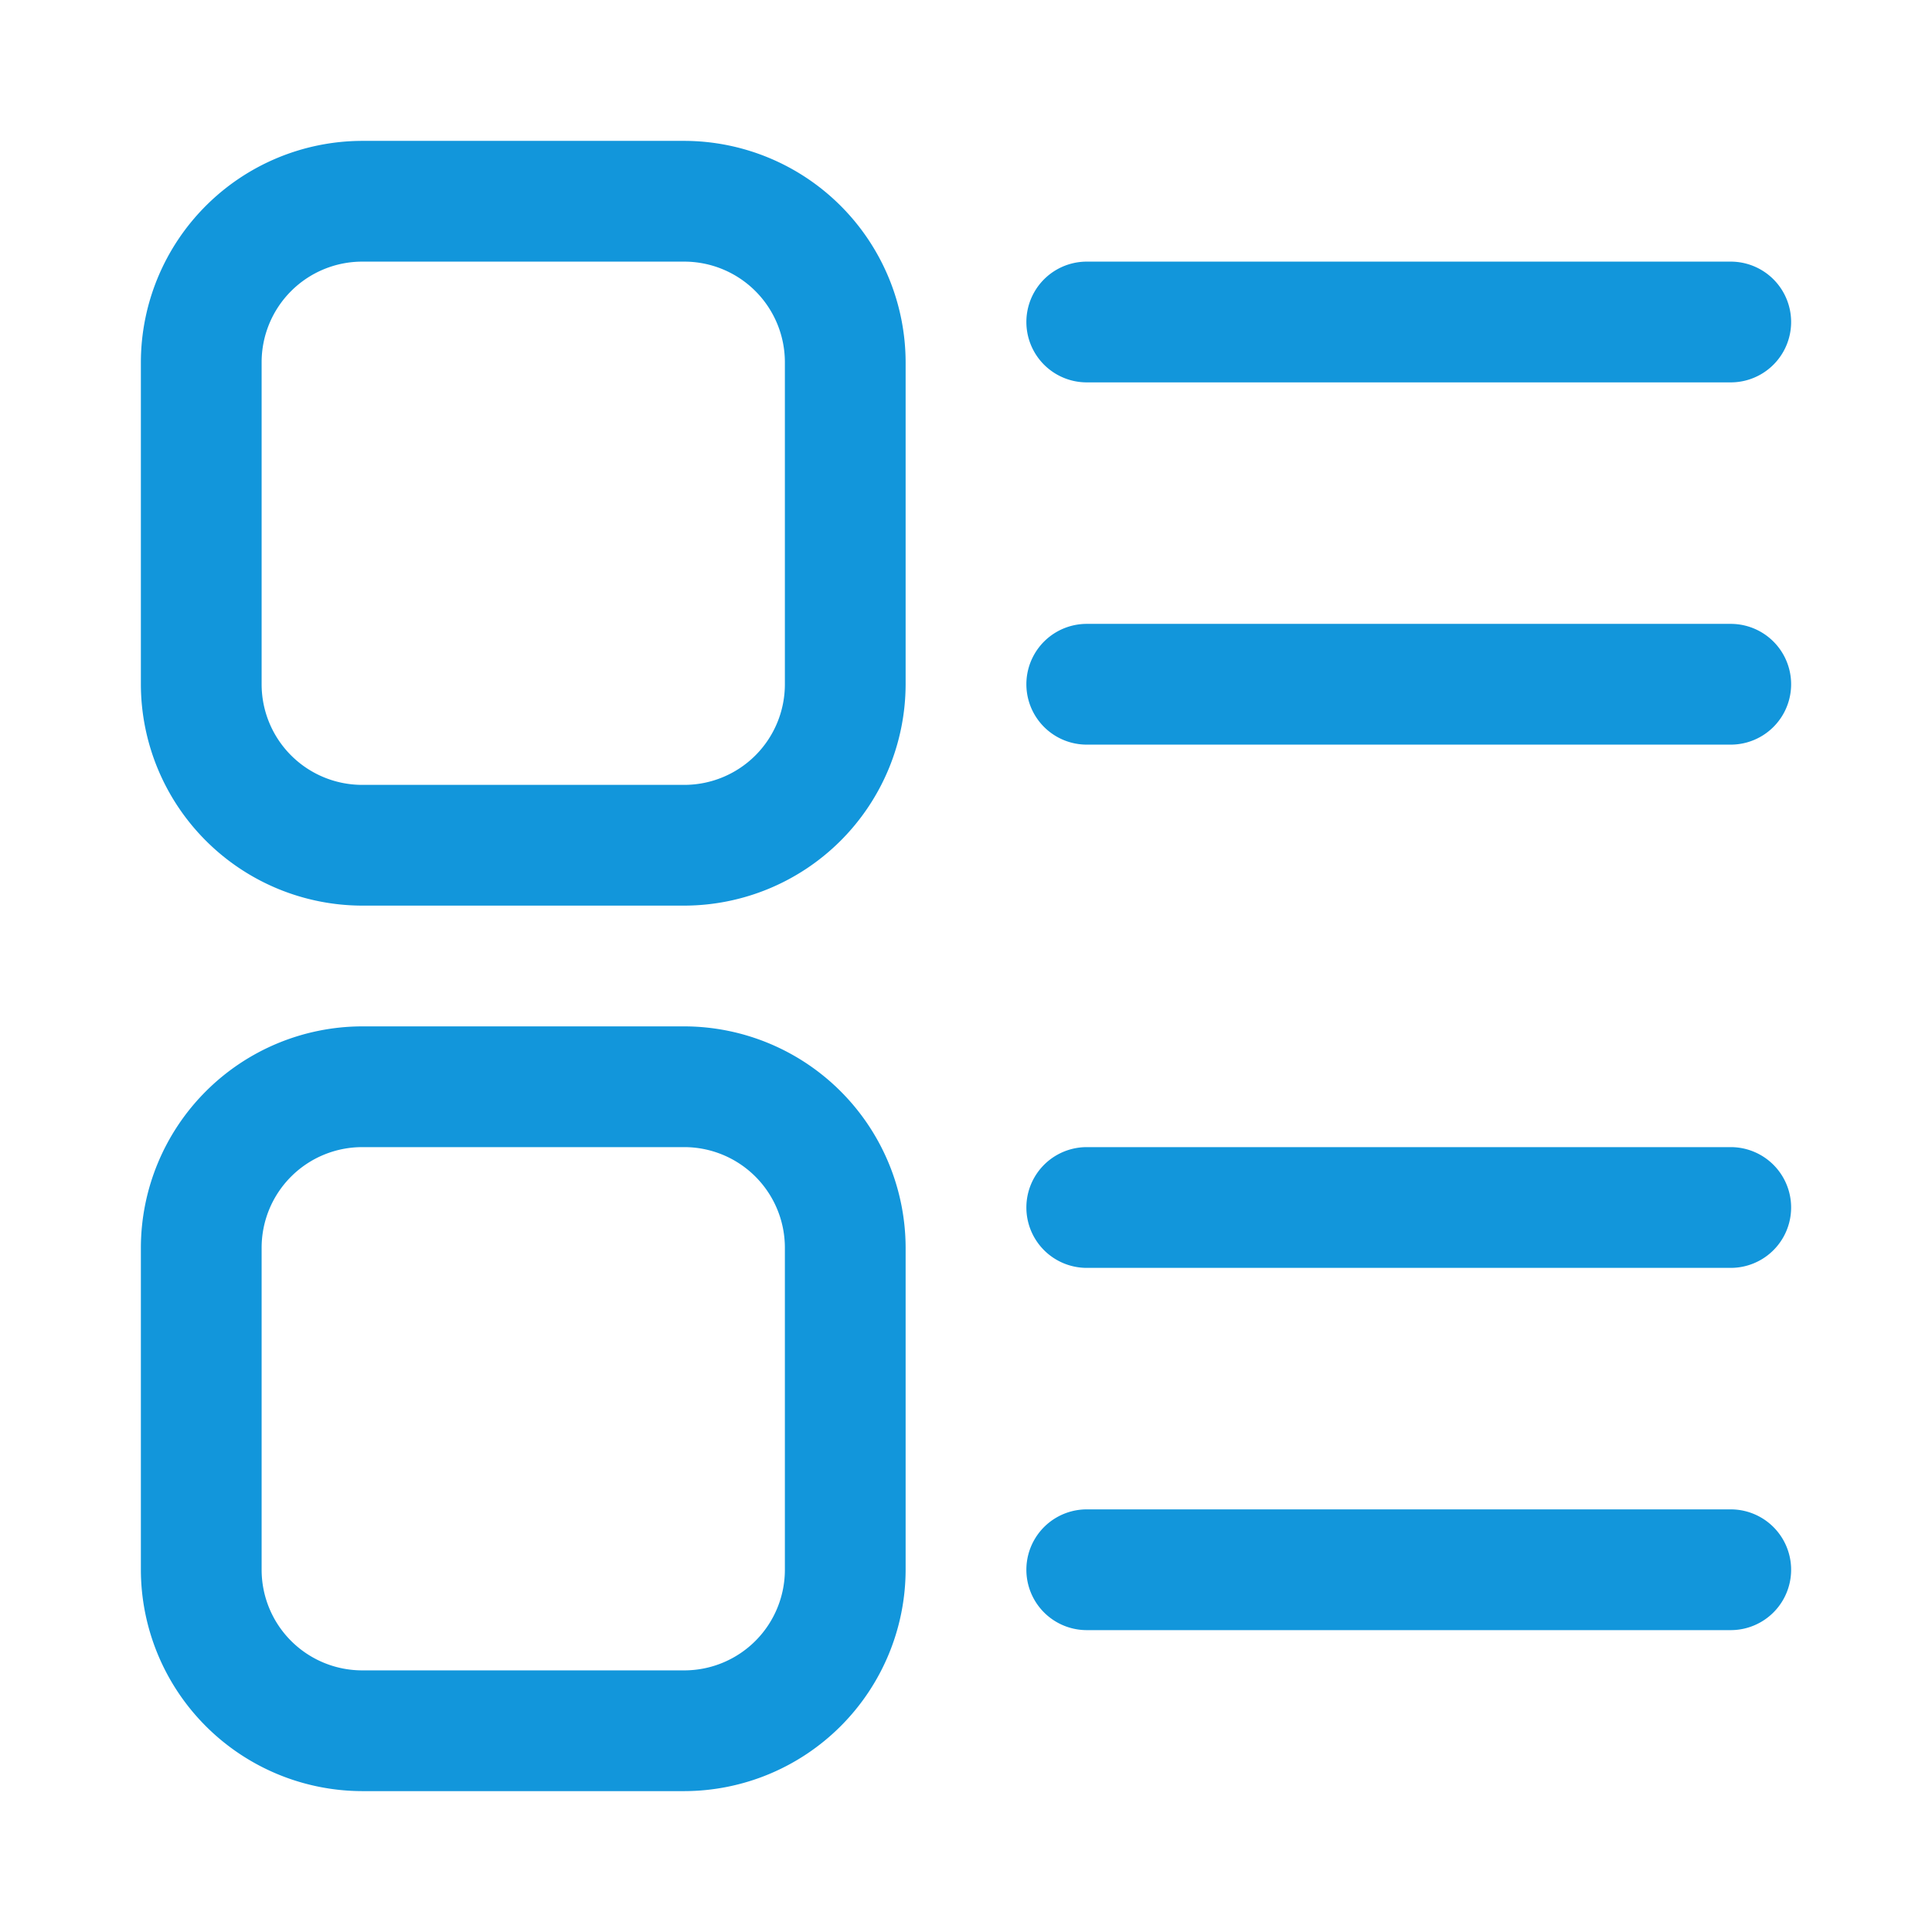<svg t="1587884706536" class="icon" viewBox="0 0 1024 1024" version="1.1" xmlns="http://www.w3.org/2000/svg" p-id="9488" width="48" height="48"><path d="M362.667 480H192A117.547 117.547 0 0 1 74.667 362.667V192A117.547 117.547 0 0 1 192 74.667h170.667A117.547 117.547 0 0 1 480 192v170.667a117.547 117.547 0 0 1-117.333 117.333z m-170.667-341.333A53.333 53.333 0 0 0 138.667 192v170.667A53.333 53.333 0 0 0 192 416h170.667a53.333 53.333 0 0 0 53.333-53.333V192A53.333 53.333 0 0 0 362.667 138.667zM917.333 202.667H576a32 32 0 0 1 0-64h341.333a32 32 0 0 1 0 64zM917.333 394.667H576a32 32 0 0 1 0-64h341.333a32 32 0 0 1 0 64zM917.333 672H576a32 32 0 0 1 0-64h341.333a32 32 0 0 1 0 64zM917.333 864H576a32 32 0 0 1 0-64h341.333a32 32 0 0 1 0 64zM362.667 949.333H192A117.547 117.547 0 0 1 74.667 832v-170.667A117.547 117.547 0 0 1 192 544h170.667a117.547 117.547 0 0 1 117.333 117.333v170.667a117.547 117.547 0 0 1-117.333 117.333z m-170.667-341.333A53.333 53.333 0 0 0 138.667 661.333v170.667A53.333 53.333 0 0 0 192 885.333h170.667a53.333 53.333 0 0 0 53.333-53.333v-170.667a53.333 53.333 0 0 0-53.333-53.333z" p-id="9489" fill="#1296db"></path></svg>
